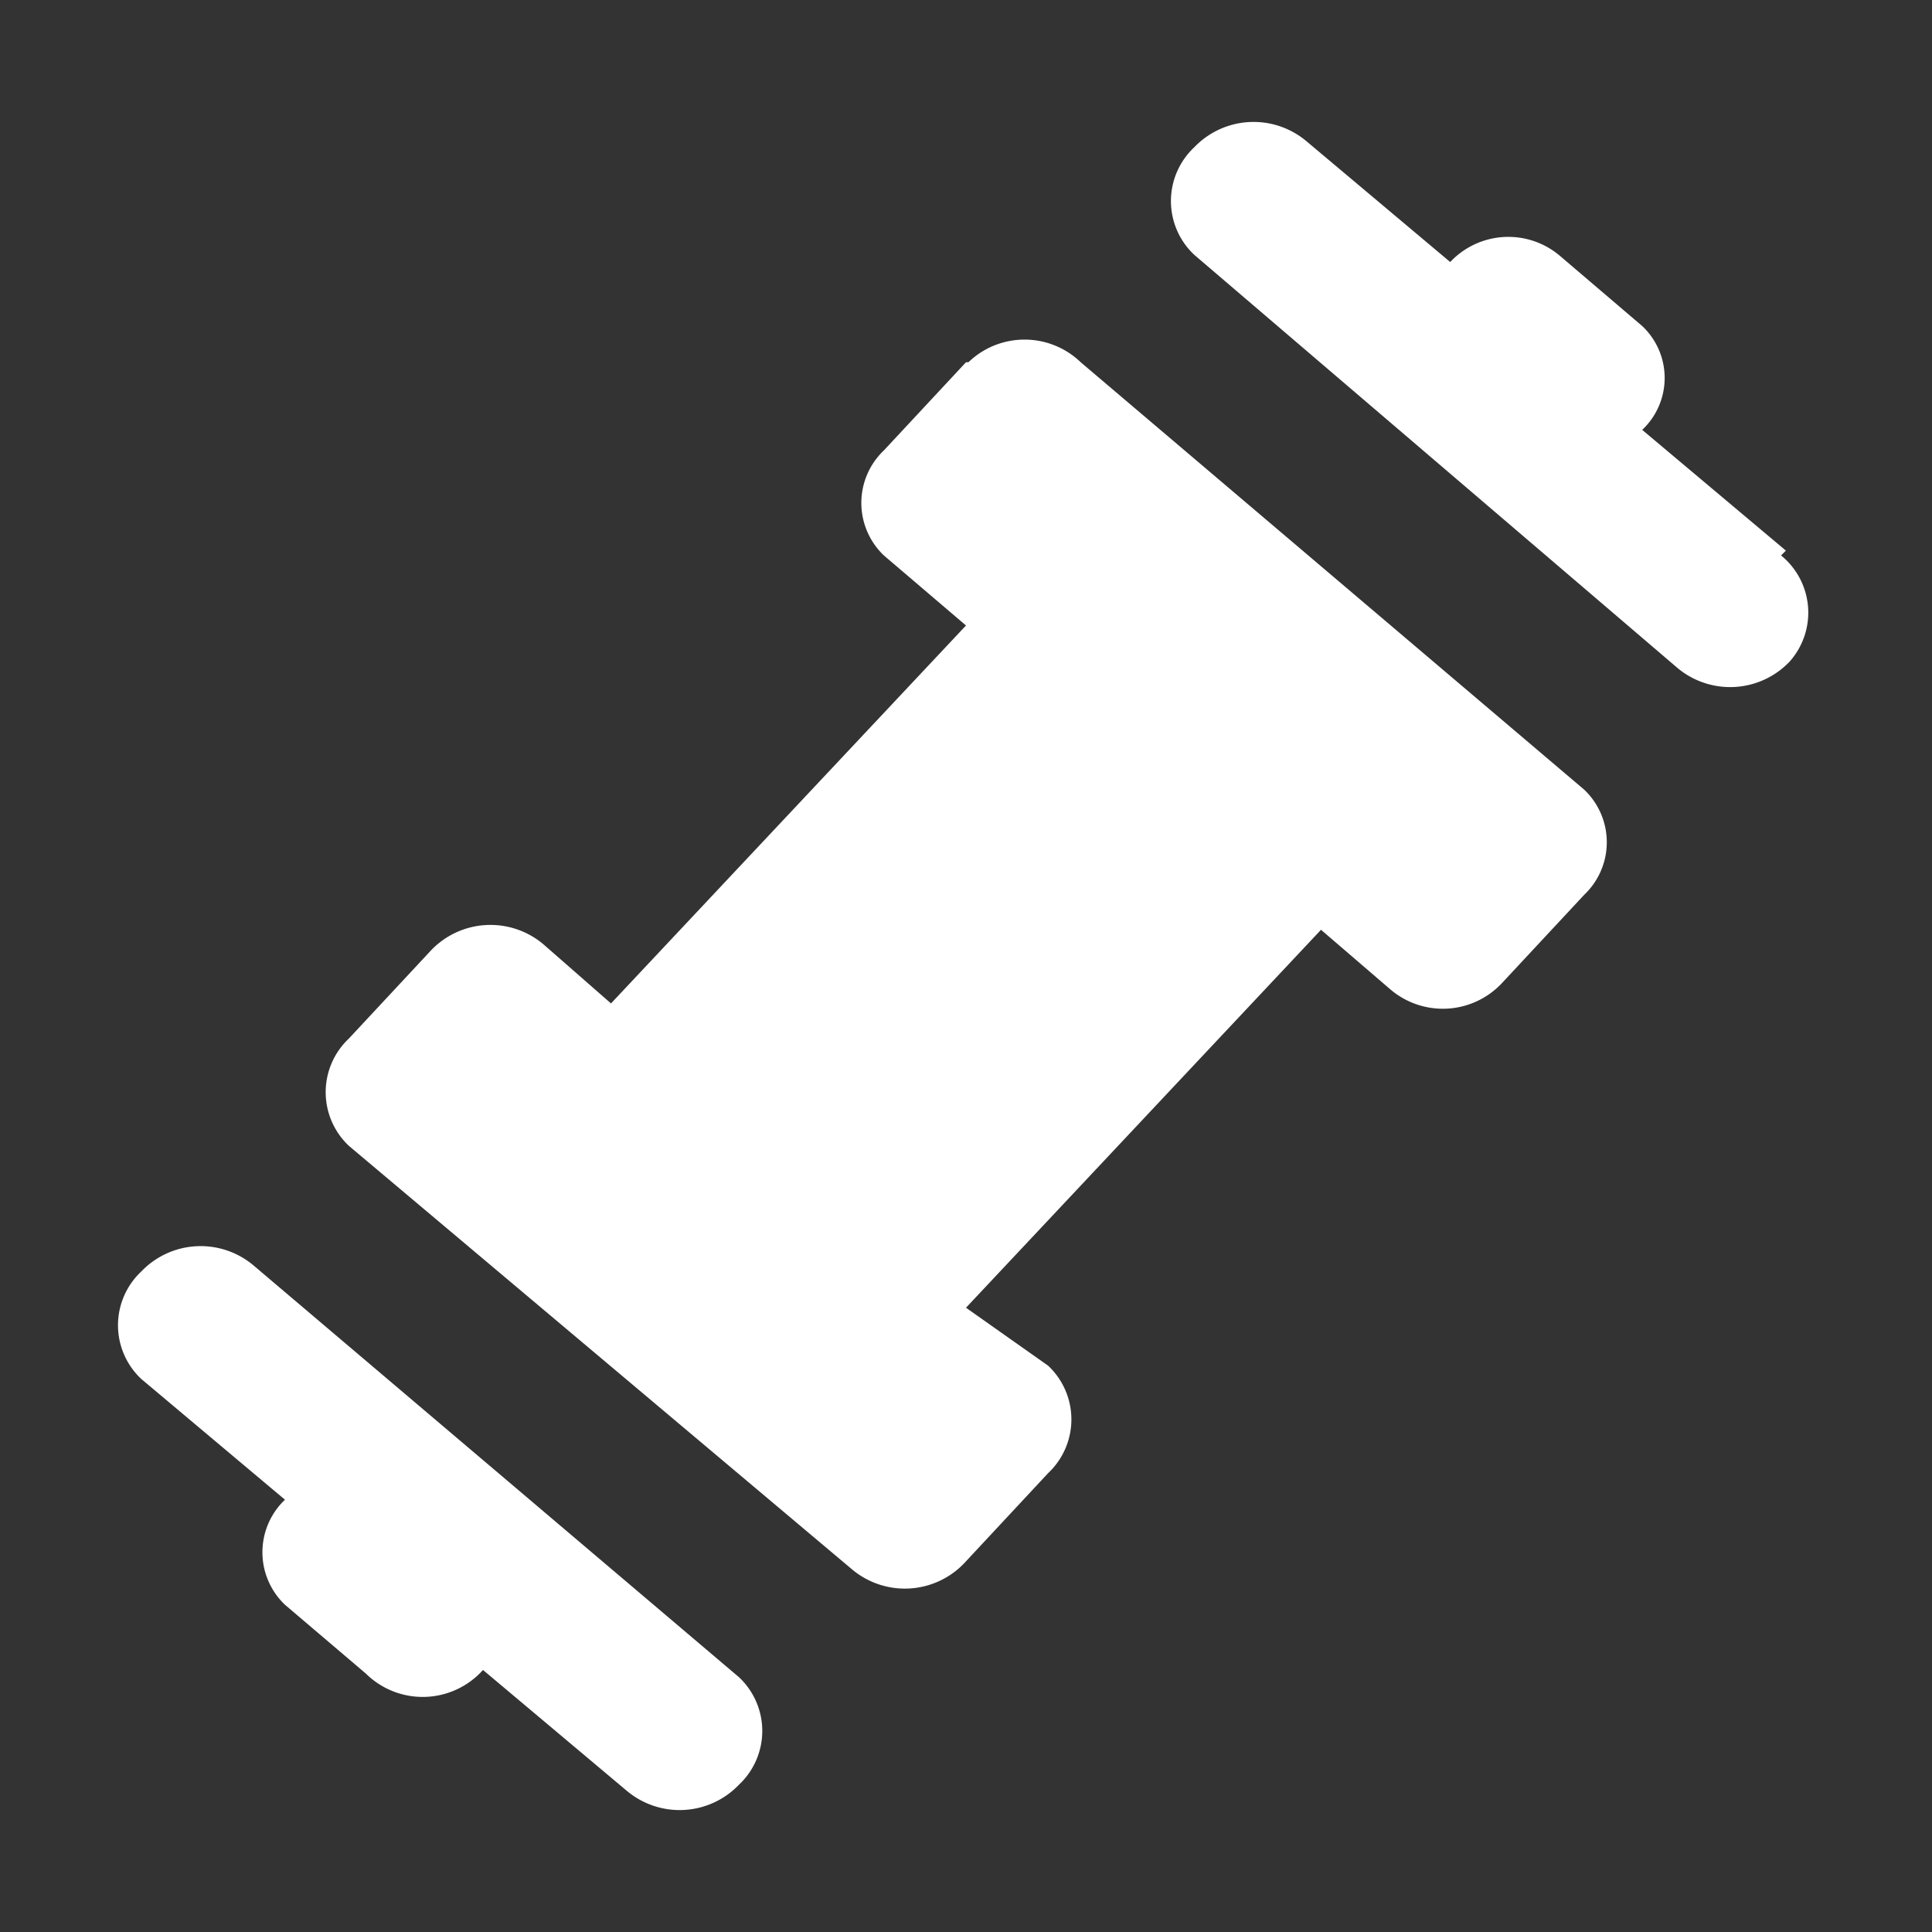 <?xml version="1.0" standalone="no"?><!DOCTYPE svg PUBLIC "-//W3C//DTD SVG 1.1//EN" "http://www.w3.org/Graphics/SVG/1.1/DTD/svg11.dtd"><svg class="icon" width="200px" height="200.00px" viewBox="0 0 1024 1024" version="1.1" xmlns="http://www.w3.org/2000/svg"><rect x="0" y="0" width="1024" height="1024" fill="#333333" stroke="none"/><path fill="#ffffff" d="M572.8 192a42.88 42.88 0 0 0-59.52 0H512l-43.52 46.72a38.4 38.4 0 0 0 0 55.68l43.52 37.12-188.16 200.32-35.84-31.36a43.52 43.52 0 0 0-59.52 3.2l-43.52 46.72a39.04 39.04 0 0 0 0 56.96L451.84 832a43.52 43.52 0 0 0 60.16-4.48l43.52-46.72a39.04 39.04 0 0 0 0-56.96L512 693.12l188.16-200.32 36.48 31.36a42.88 42.88 0 0 0 59.52-3.2l43.52-46.72a38.4 38.4 0 0 0 0-55.68z m373.76 99.84l-76.16-64a37.76 37.76 0 0 0 0-55.04l-43.52-37.12a42.24 42.24 0 0 0-58.24 3.2l-76.16-64a43.52 43.52 0 0 0-59.52 3.2 39.04 39.04 0 0 0 0 56.96l256 218.88a43.52 43.52 0 0 0 59.52-3.2 39.04 39.04 0 0 0-4.48-56.32zM134.4 670.72a43.52 43.52 0 0 0-59.52 3.2 39.04 39.04 0 0 0 0 56.96l76.16 64a38.4 38.4 0 0 0 0 55.68l42.88 36.48a42.88 42.88 0 0 0 62.08-1.92l76.16 64a43.52 43.52 0 0 0 59.52-3.2 39.04 39.04 0 0 0 0-56.96z" /></svg>